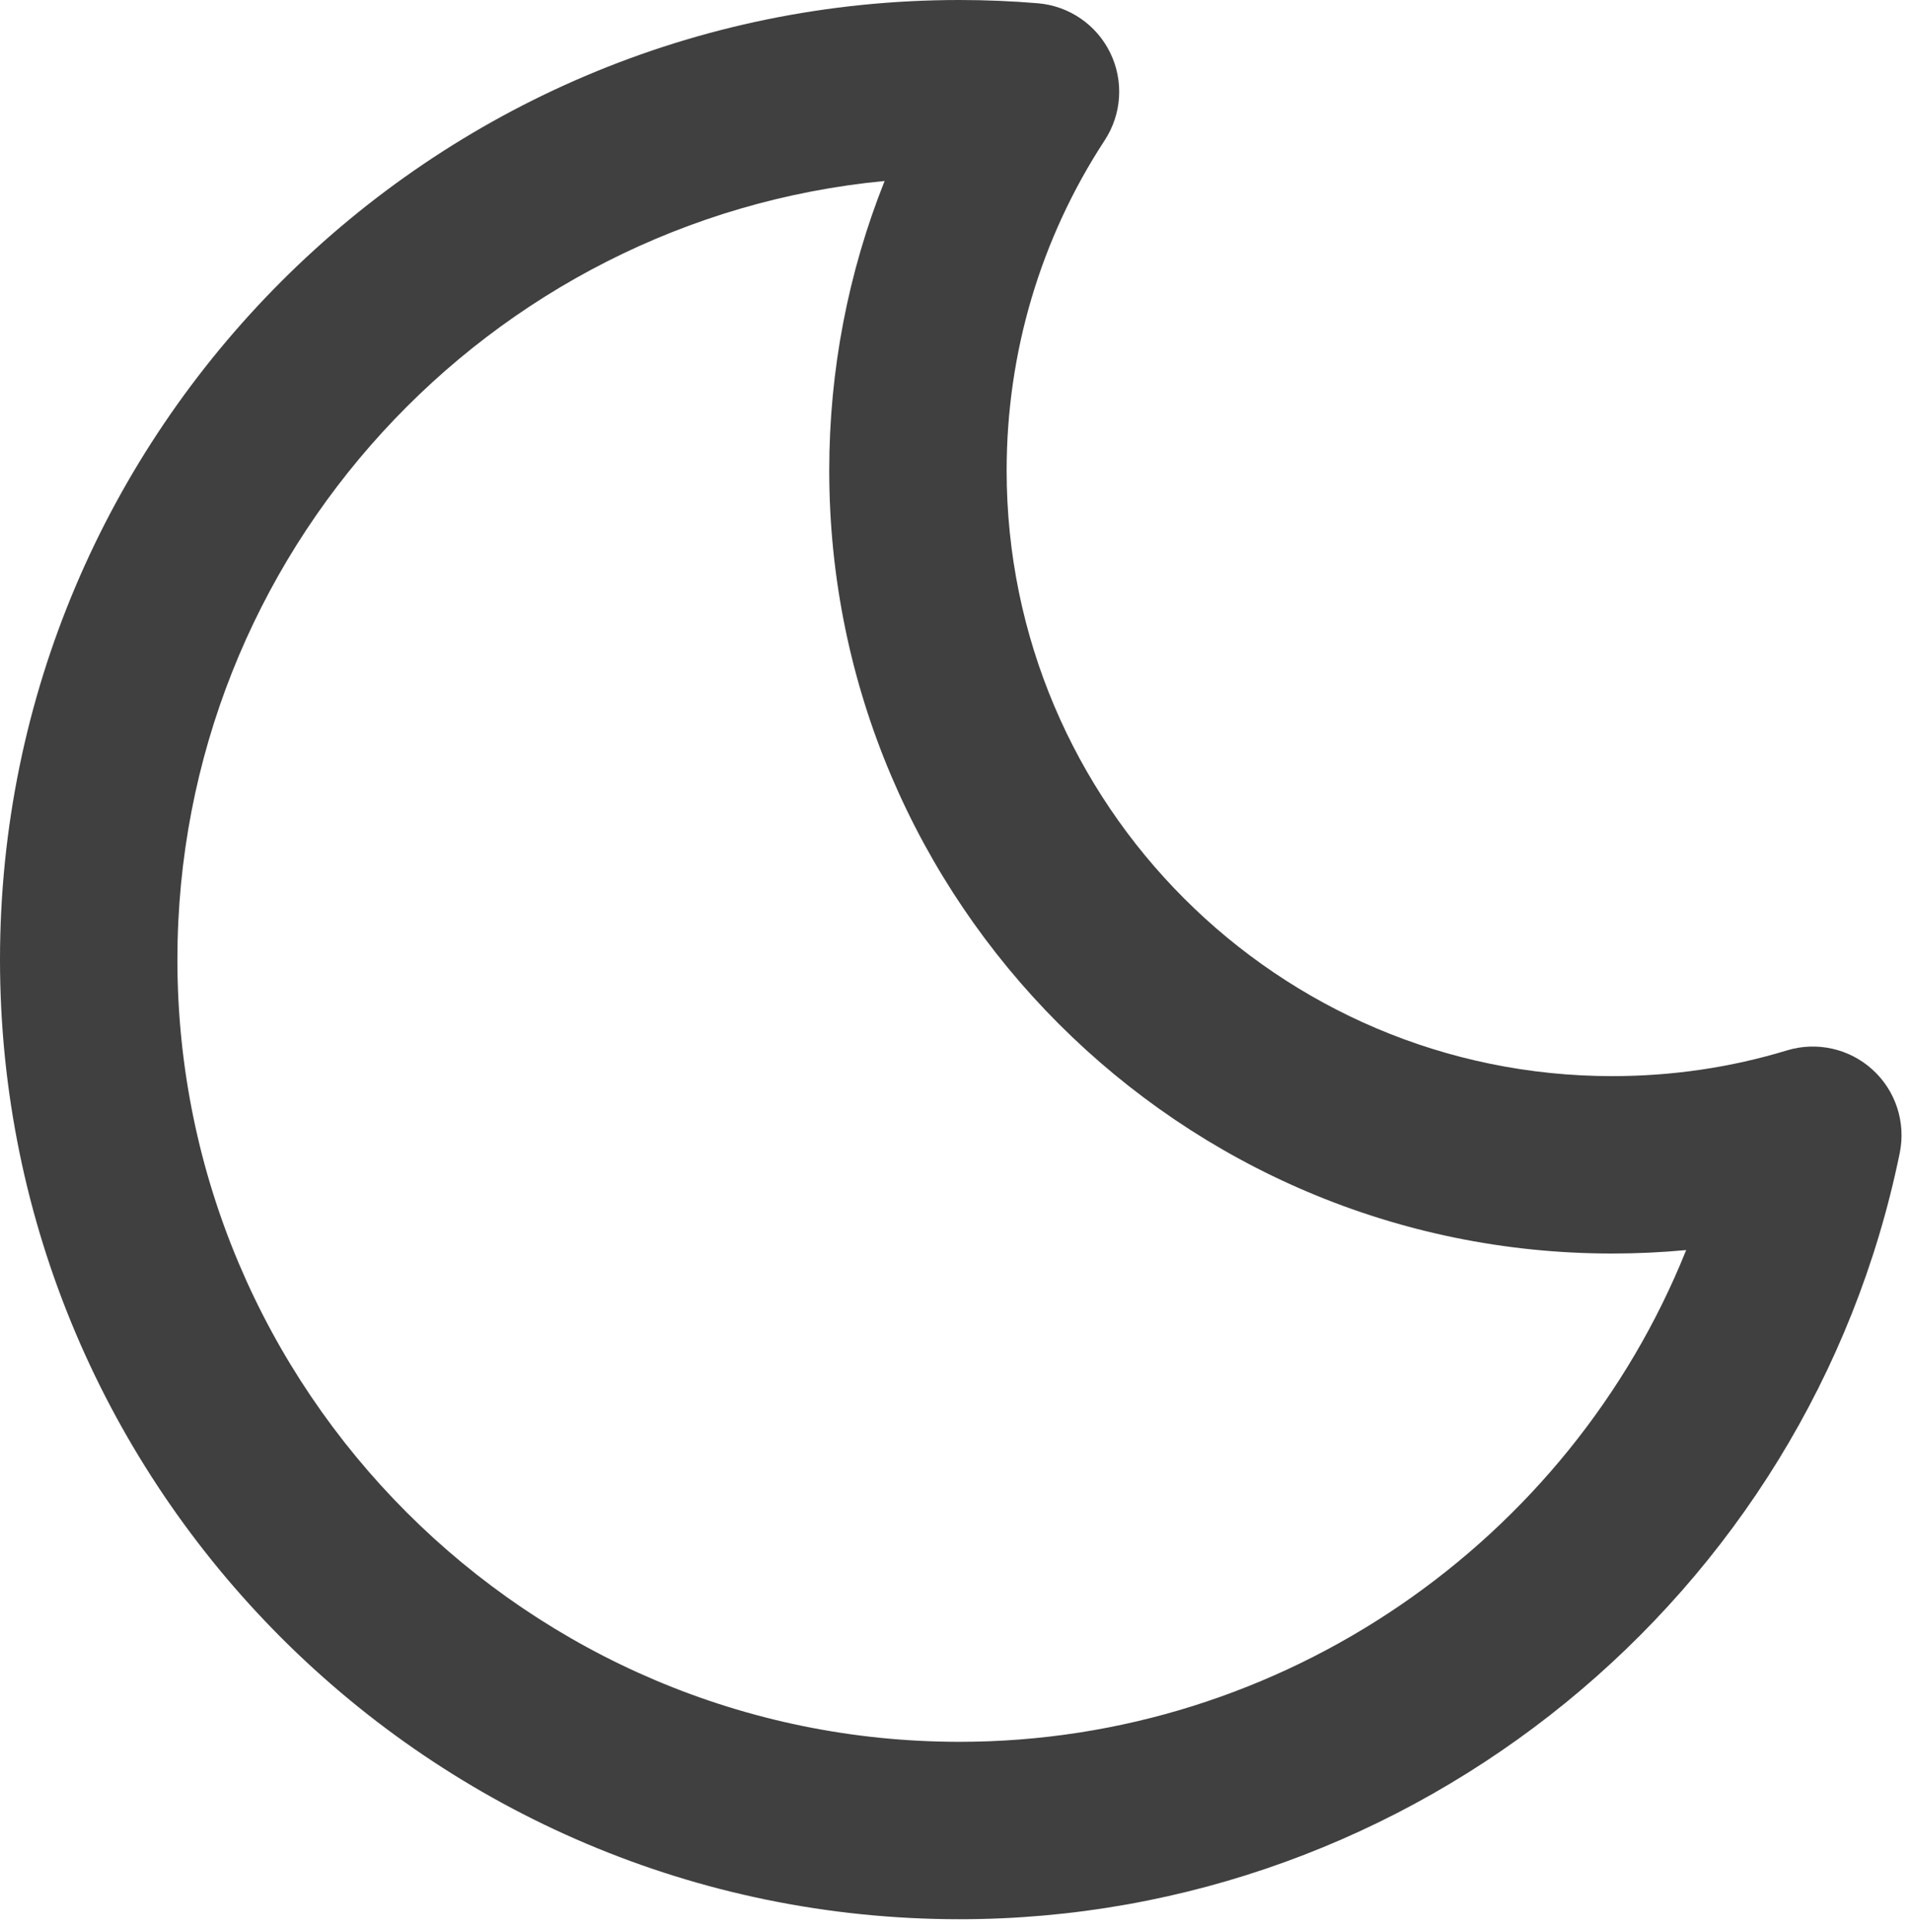 <?xml version="1.0" encoding="UTF-8"?>
<svg width="97px" height="98px" viewBox="0 0 97 98" version="1.1" xmlns="http://www.w3.org/2000/svg" xmlns:xlink="http://www.w3.org/1999/xlink">
    <title>Moon</title>
    <g id="Page-1" stroke="none" stroke-width="1" fill="none" fill-rule="evenodd">
        <path d="M44.878,9.181 C24.775,11.1 9,28.083 9,48.681 C9,70.56 26.8,88.361 48.68,88.361 C65.07,88.361 79.615,78.207 85.543,63.415 C84.301,63.532 83.049,63.591 81.79,63.591 C59.888,63.591 42.069,45.772 42.069,23.87 C42.069,18.794 43.028,13.822 44.878,9.181 M48.68,97.361 C21.838,97.361 0,75.523 0,48.681 C0,21.838 21.838,-1.13686838e-13 48.68,-1.13686838e-13 C50.008,-1.13686838e-13 51.346,0.056 52.656,0.166 C54.236,0.3 55.629,1.253 56.323,2.678 C57.019,4.102 56.913,5.787 56.046,7.114 C52.79,12.092 51.069,17.887 51.069,23.87 C51.069,40.809 64.851,54.591 81.79,54.591 C84.83,54.591 87.815,54.152 90.659,53.285 C92.174,52.825 93.827,53.195 94.999,54.264 C96.173,55.331 96.696,56.939 96.378,58.493 C91.769,81.014 71.709,97.361 48.68,97.361" id="Moon" fill="#404040"></path>
    </g>
</svg>